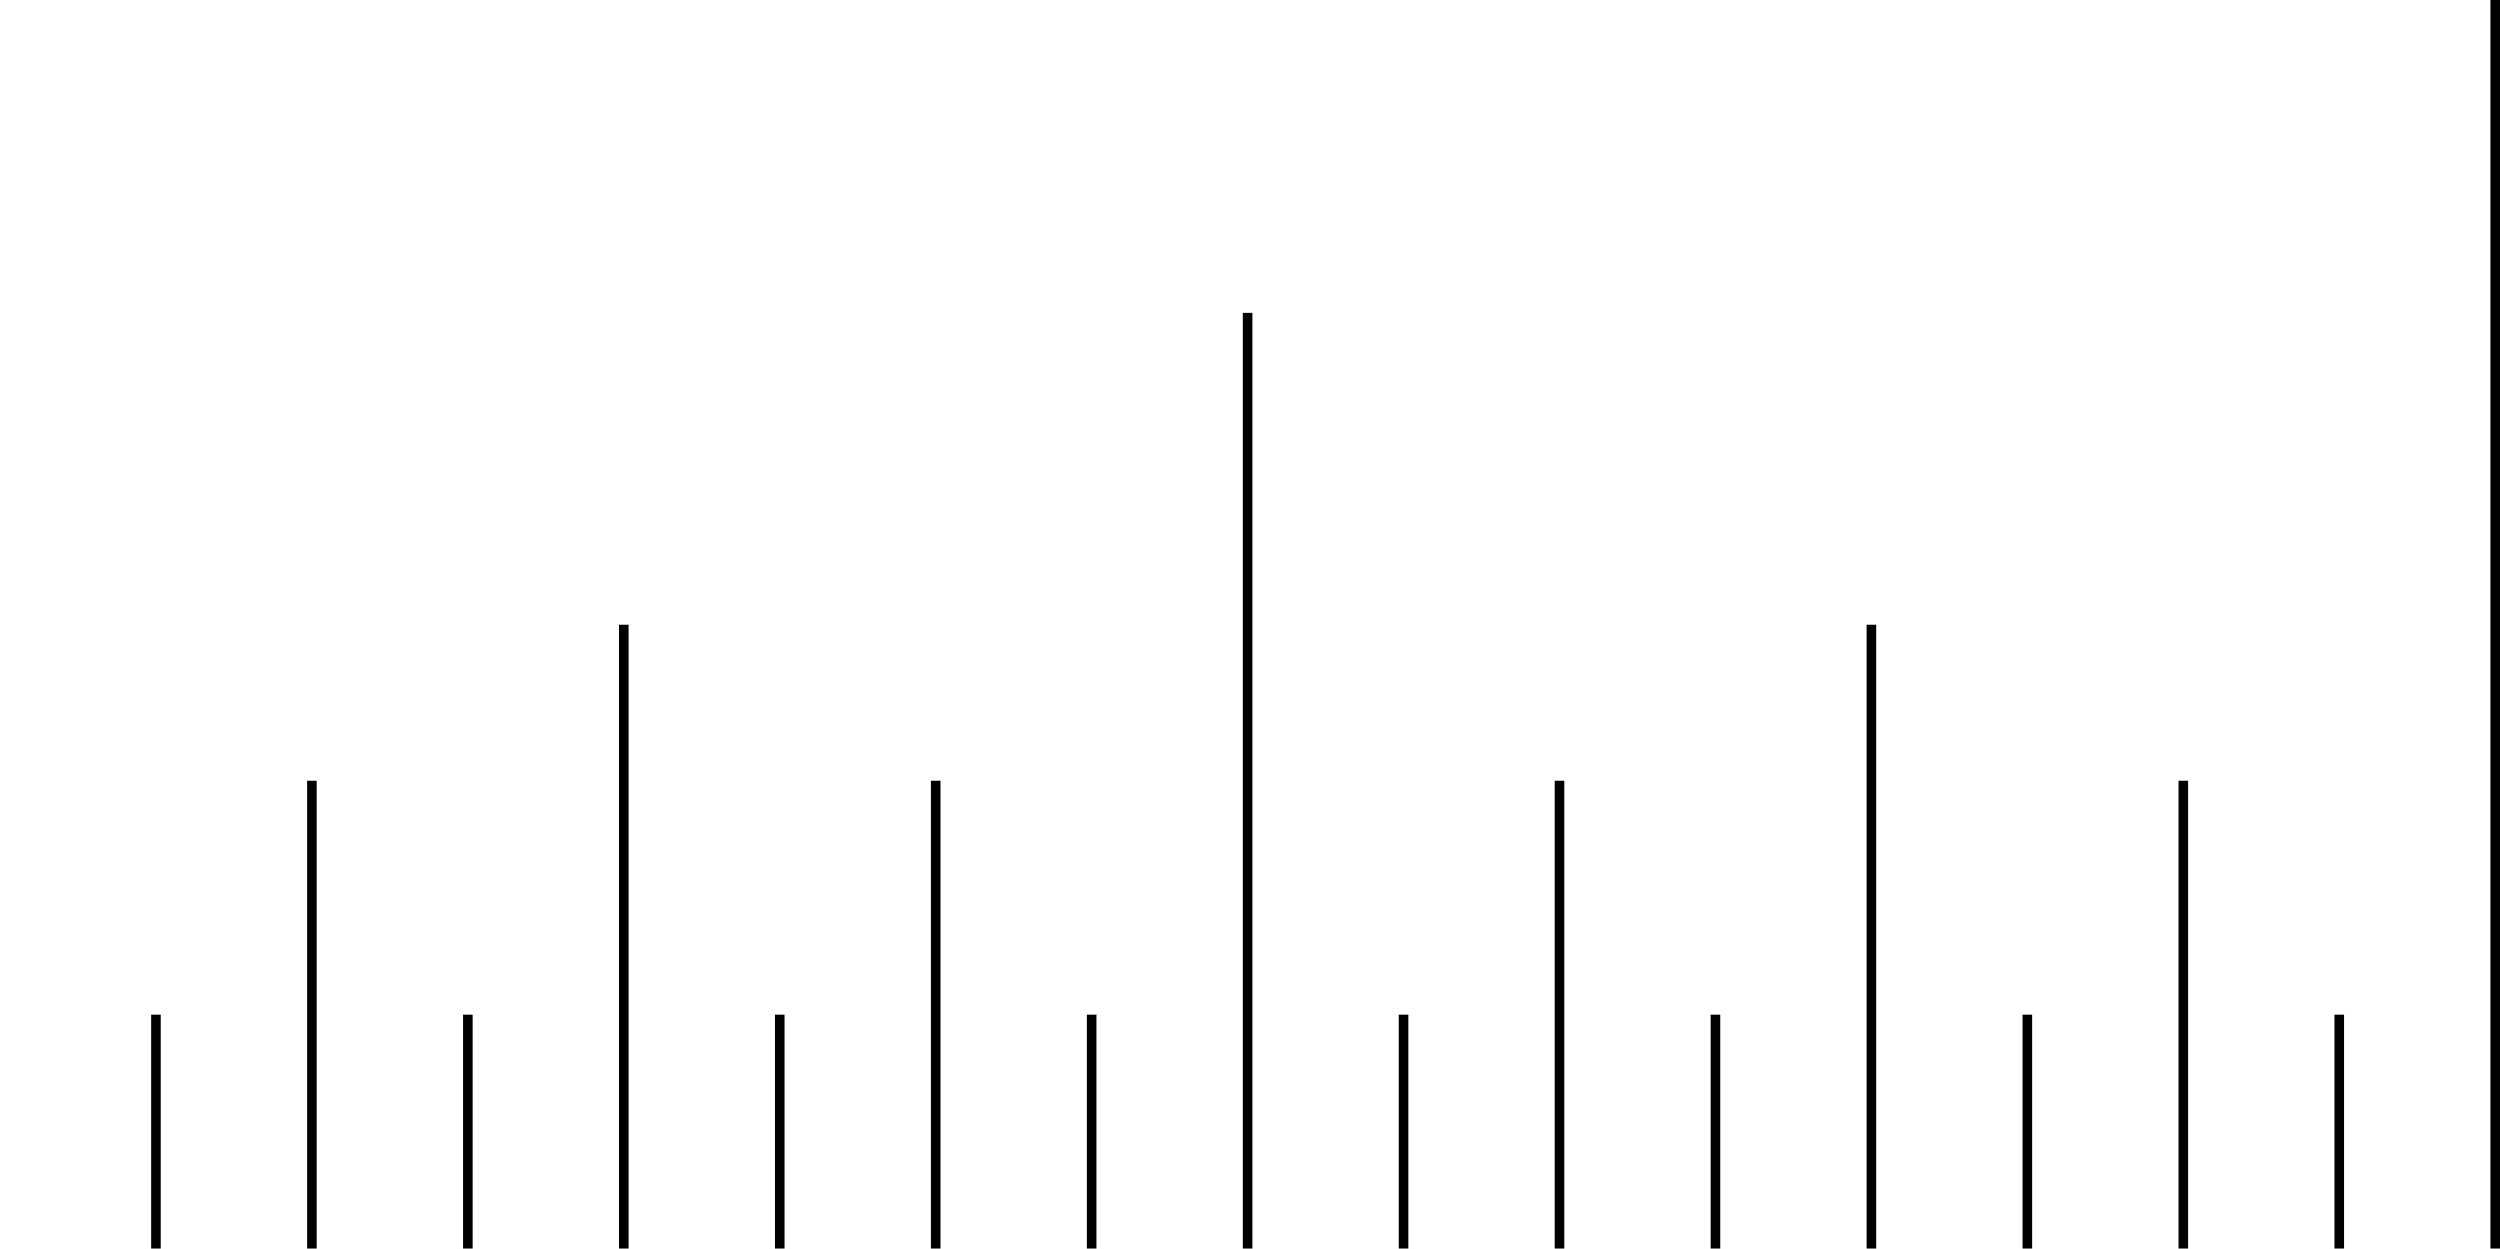<svg width="261" height="130.35" xmlns="http://www.w3.org/2000/svg">
 <title>Inch</title>
 <desc>1in for a webruler</desc>
 <g xmlns="http://www.w3.org/2000/svg" stroke="#000000">
  <polyline points="260.5,0 260.5,130.35"/>
  <polyline points="130.25,32.662 130.25,130.35"/>
  <polyline points="65.125,65.225 65.125,130.35"/>
  <polyline points="195.375,65.225 195.375,130.35"/>
  <polyline points="32.562,81.506 32.562,130.35"/>
  <polyline points="97.688,81.506 97.688,130.35"/>
  <polyline points="227.938,81.506 227.938,130.35"/>
  <polyline points="162.812,81.506 162.812,130.35"/>
  <polyline points="16.281,105.928 16.281,130.35"/>
  <polyline points="48.844,105.928 48.844,130.35"/>
  <polyline points="113.969,105.928 113.969,130.35"/>
  <polyline points="81.406,105.928 81.406,130.35"/>
  <polyline points="244.219,105.928 244.219,130.35"/>
  <polyline points="211.656,105.928 211.656,130.35"/>
  <polyline points="179.094,105.928 179.094,130.35"/>
  <polyline points="146.531,105.928 146.531,130.35"/>
 </g>
</svg>